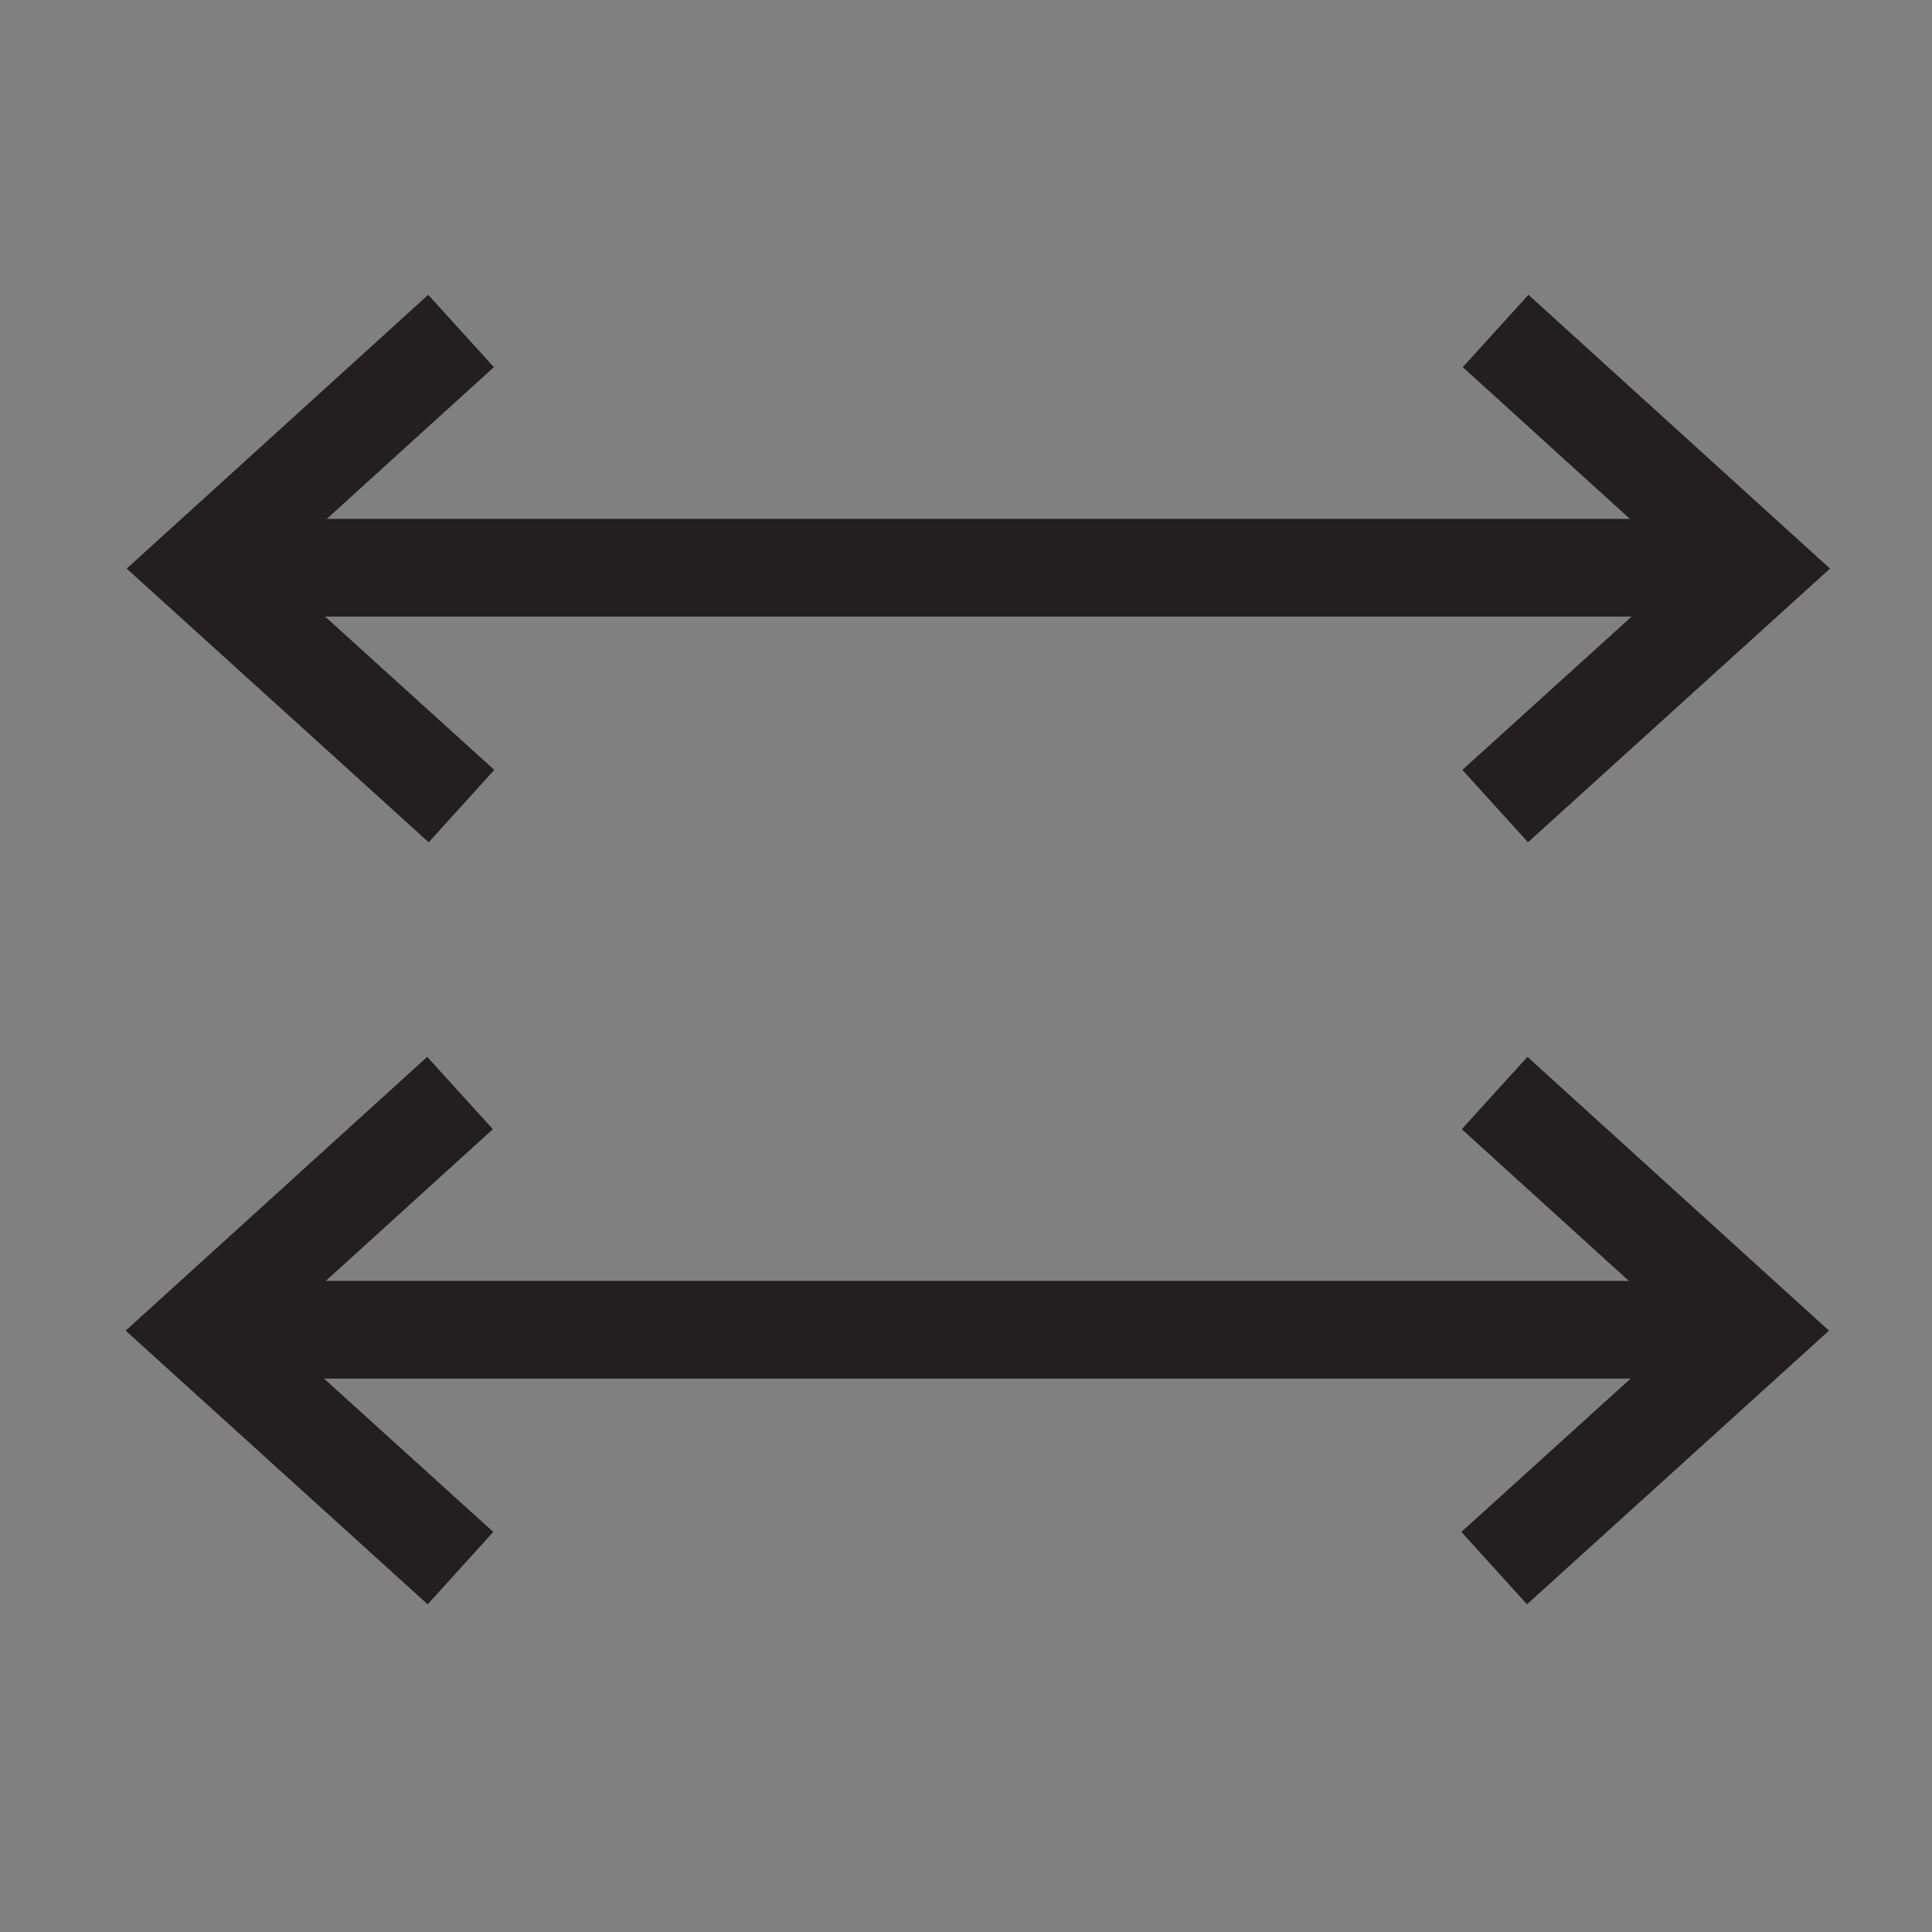 <svg xmlns="http://www.w3.org/2000/svg" width="850.394" height="850.394" viewBox="0 0 850.394 850.394" overflow="visible"><rect x="0" y="0" width="850.394" height="850.394" fill="#808080" stroke="none"/><g stroke="#231f20" stroke-width="43"><path fill="#fff" d="M89.856 249.883h681.442"/><path fill="none" d="M658.315 145.685l115.18 104.578-115.37 104.547M202.939 145.685L87.76 250.263 203.129 354.81"/></g><g stroke="#231f20" stroke-width="43"><path fill="#fff" d="M89.407 585.307h681.447"/><path fill="none" d="M657.871 481.108l115.18 104.579-115.369 104.545M202.491 481.108L87.311 585.687l115.37 104.545"/></g><path fill="none" d="M0 0h850.394v850.394H0z"/></svg>